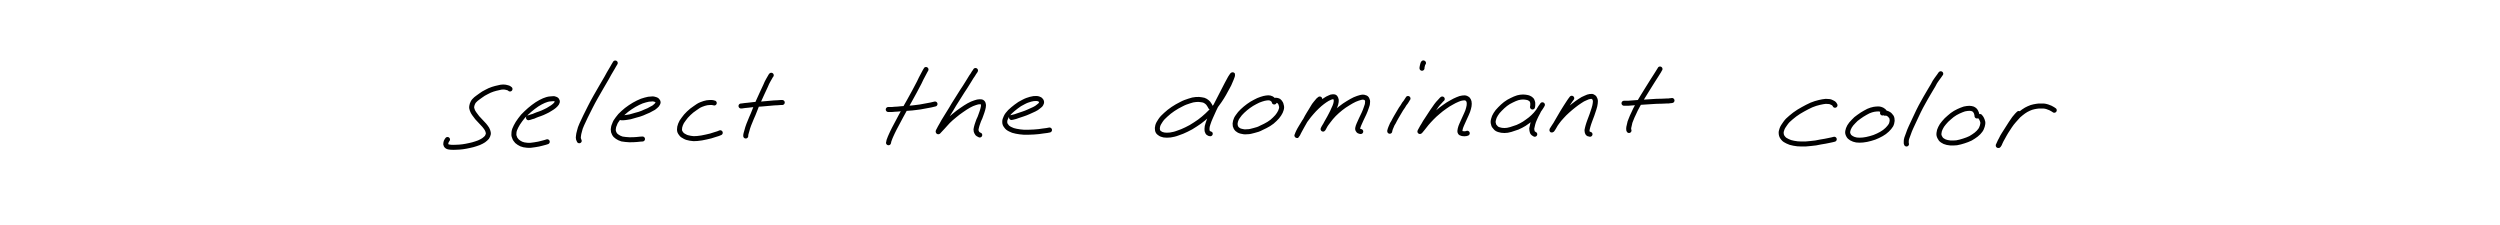 <?xml version="1.0" encoding="utf-8"?>
<!-- Generator: Adobe Illustrator 24.0.3, SVG Export Plug-In . SVG Version: 6.00 Build 0)  -->
<svg version="1.1" id="canvas" xmlns="http://www.w3.org/2000/svg" xmlns:xlink="http://www.w3.org/1999/xlink" x="0px" y="0px"
	 viewBox="0 0 1000 90" style="enable-background:new 0 0 1000 90;" xml:space="preserve">
<style type="text/css">
	.st0{fill:none;stroke:#000000;stroke-width:2;stroke-linecap:round;}
</style>
<path id="path" class="st0" d="M204,35.6c-0.1-0.1-0.2-0.2-0.4-0.3c-0.2-0.1-0.4-0.2-0.9-0.3c-0.4-0.1-0.7-0.2-1.4-0.2
	s-1.1,0.1-1.9,0.3c-0.9,0.2-1.4,0.3-2.3,0.6c-1,0.3-1.5,0.6-2.5,1.1c-1,0.5-1.5,0.8-2.3,1.4s-1.3,0.9-1.9,1.4
	c-0.6,0.6-0.9,0.8-1.2,1.4c-0.3,0.6-0.4,0.9-0.5,1.5c-0.1,0.6,0,0.9,0.2,1.5c0.2,0.6,0.4,0.9,0.8,1.5c0.4,0.6,0.7,0.9,1.2,1.6
	c0.5,0.6,0.9,0.9,1.4,1.5s0.9,0.9,1.4,1.5c0.5,0.6,0.7,0.9,1.1,1.5c0.3,0.6,0.4,0.9,0.5,1.4c0.1,0.5,0,0.8-0.2,1.3
	c-0.2,0.5-0.4,0.8-0.9,1.2c-0.5,0.5-0.9,0.7-1.6,1.1c-0.8,0.4-1.2,0.6-2.2,0.9c-1,0.3-1.5,0.5-2.6,0.7c-1.1,0.2-1.7,0.4-2.7,0.5
	s-1.6,0.2-2.6,0.2c-1,0-1.5,0.1-2.2,0c-0.7-0.1-1.1-0.1-1.5-0.4c-0.4-0.3-0.4-0.5-0.5-0.9c0-0.4,0.1-0.6,0.2-1
	c0.2-0.4,0.4-0.7,0.5-0.8 M211.4,47.1c0.1,0,0.1,0,0.4-0.1c0.2-0.1,0.4-0.1,0.9-0.3c0.5-0.1,0.8-0.2,1.4-0.5s1.1-0.4,1.9-0.7
	c0.8-0.3,1.3-0.5,2.1-0.9c0.8-0.4,1.3-0.6,2-1.1c0.7-0.4,1.1-0.7,1.6-1.1c0.5-0.4,0.7-0.7,1-1.1c0.2-0.4,0.3-0.6,0.2-0.9
	c-0.1-0.3-0.2-0.5-0.6-0.7c-0.4-0.2-0.7-0.3-1.4-0.2s-1.1,0-2.1,0.3c-0.9,0.3-1.5,0.5-2.6,1.1c-1.1,0.6-1.7,1-2.9,1.9
	c-1.1,0.9-1.8,1.4-2.8,2.4c-1.1,1-1.6,1.6-2.4,2.7c-0.8,1.1-1.2,1.7-1.7,2.7c-0.5,1-0.7,1.5-0.8,2.3c-0.1,0.9-0.1,1.3,0.2,2
	c0.2,0.7,0.5,1,1,1.6c0.6,0.5,0.9,0.7,1.7,1.1c0.8,0.3,1.2,0.4,2.3,0.5c1.1,0.1,1.9,0,3.1-0.2c1.2-0.2,1.9-0.3,2.9-0.6
	c1-0.2,1.7-0.5,2.1-0.6 M246.1,25.2c-0.1,0.2-0.2,0.4-0.6,1c-0.3,0.6-0.6,1-1.1,1.9s-1,1.6-1.7,3c-0.8,1.3-1.2,2.1-2.1,3.6
	c-0.9,1.5-1.4,2.4-2.3,4c-0.9,1.6-1.4,2.5-2.2,4.1c-0.8,1.6-1.2,2.4-1.9,3.8c-0.7,1.4-1,2.1-1.5,3.2c-0.5,1.1-0.7,1.7-0.9,2.6
	c-0.3,0.9-0.3,1.3-0.4,1.9c-0.1,0.6-0.1,0.9,0,1.3c0.1,0.4,0.3,0.6,0.3,0.7 M248.5,47.1c0.2,0,0.4,0,0.9,0c0.5,0,0.8-0.1,1.6-0.2
	c0.8-0.1,1.3-0.2,2.2-0.5s1.5-0.4,2.5-0.7c1-0.3,1.6-0.6,2.5-1c1-0.4,1.5-0.6,2.3-1.1c0.8-0.4,1.2-0.6,1.7-1.1
	c0.5-0.4,0.7-0.7,0.9-1.1c0.2-0.4,0.2-0.6,0-0.9c-0.2-0.3-0.3-0.5-0.9-0.7s-0.9-0.3-1.7-0.2c-0.8,0-1.3,0.1-2.4,0.4
	c-1.1,0.3-1.7,0.5-2.9,1.1c-1.2,0.6-1.9,1-3.1,1.8s-1.8,1.3-2.8,2.2c-1,0.9-1.5,1.4-2.2,2.4c-0.7,0.9-1,1.4-1.3,2.3
	c-0.4,0.8-0.4,1.3-0.5,2c0,0.7,0.1,1,0.4,1.6c0.3,0.6,0.6,0.9,1.2,1.3c0.6,0.4,1,0.6,1.9,0.9c1,0.2,1.8,0.2,2.9,0.3
	c1.2,0,1.9,0,3-0.1c1-0.1,1.8-0.2,2.3-0.2 M285.7,41.2c-0.2,0-0.5-0.2-1.1-0.2c-0.6,0-0.9,0-1.8,0.1c-0.8,0.2-1.4,0.3-2.3,0.7
	c-1,0.4-1.5,0.8-2.5,1.5c-1,0.7-1.6,1.1-2.5,2c-0.9,0.9-1.4,1.4-2,2.3c-0.7,0.9-1,1.4-1.3,2.2c-0.3,0.8-0.4,1.3-0.4,2
	c0,0.7,0.2,1.1,0.6,1.6c0.4,0.6,0.7,0.8,1.5,1.2c0.7,0.4,1.2,0.5,2.2,0.7c1,0.2,1.6,0.2,2.8,0.1c1.3-0.1,2.2-0.3,3.6-0.6
	c1.4-0.3,2.2-0.5,3.3-0.9c1.1-0.3,1.9-0.6,2.3-0.8 M308.5,30.1c-0.1,0.1-0.2,0.2-0.4,0.6c-0.2,0.4-0.4,0.7-0.8,1.4
	c-0.4,0.8-0.7,1.2-1.1,2.3c-0.5,1.1-0.8,1.7-1.4,3c-0.6,1.3-0.9,2-1.5,3.3c-0.6,1.3-0.9,2.1-1.4,3.4c-0.5,1.3-0.8,2-1.3,3.1
	c-0.5,1.2-0.7,1.7-1.1,2.7c-0.4,1-0.5,1.5-0.7,2.2c-0.2,0.7-0.3,1-0.4,1.4c-0.1,0.4-0.1,0.6-0.1,0.7c0,0.2,0,0.2,0,0.2 M296.4,42.4
	c0.2,0,0.4,0,0.9-0.1c0.5-0.1,0.9-0.1,1.8-0.2c0.9-0.1,1.5-0.2,2.6-0.3c1.1-0.1,1.7-0.1,3-0.2c1.3-0.1,2.1-0.2,3.4-0.3
	c1.2-0.1,1.9-0.2,2.9-0.2c1-0.1,1.5-0.1,1.9-0.1 M370.4,27.8c-0.1,0.1-0.1,0.3-0.4,0.7c-0.3,0.5-0.4,0.8-0.9,1.7
	c-0.5,0.9-0.8,1.5-1.4,2.8c-0.7,1.3-1.1,2.1-1.9,3.6c-0.8,1.5-1.3,2.4-2.2,4c-0.9,1.6-1.4,2.4-2.2,4c-0.8,1.5-1.3,2.3-2,3.7
	c-0.7,1.4-1.1,2-1.7,3.2c-0.6,1.1-0.8,1.7-1.2,2.5c-0.4,0.8-0.5,1.2-0.7,1.7c-0.2,0.5-0.3,0.7-0.3,1c-0.1,0.3-0.1,0.3-0.1,0.4
	 M355.3,43.8c0.2,0,0.4,0,0.9,0c0.5,0,0.9,0,1.7-0.1c0.8,0,1.4-0.1,2.5-0.2c1.1-0.1,1.7-0.1,2.9-0.2c1.2-0.1,1.8-0.1,3.1-0.3
	c1.3-0.1,2-0.3,3.2-0.5c1.2-0.2,1.8-0.3,2.7-0.5c0.9-0.2,1.4-0.3,1.7-0.4 M390.2,28.2c-0.1,0.2-0.2,0.4-0.6,0.9
	c-0.3,0.5-0.5,0.9-1.1,1.7c-0.5,0.9-0.9,1.4-1.6,2.6c-0.7,1.1-1.1,1.8-2,3.1c-0.8,1.3-1.3,2.1-2.2,3.5c-0.9,1.4-1.4,2.2-2.2,3.6
	c-0.9,1.4-1.3,2.1-2.1,3.4s-1.2,1.9-1.7,2.9c-0.6,1-0.8,1.4-1.1,2c-0.3,0.5-0.4,0.7-0.3,0.8c0,0.1,0.1-0.1,0.5-0.5
	c0.4-0.4,0.7-0.8,1.4-1.5s1.1-1.3,2-2.2c0.9-0.9,1.5-1.4,2.6-2.3c1.1-0.9,1.7-1.4,2.9-2.2c1.1-0.8,1.8-1.2,2.8-1.8
	c1.1-0.6,1.6-0.8,2.5-1.1c0.9-0.3,1.3-0.4,1.9-0.4c0.6,0,0.8,0,1.1,0.3s0.3,0.5,0.4,1.1c0,0.5-0.1,0.9-0.3,1.7
	c-0.2,0.8-0.4,1.2-0.7,2.1c-0.3,0.9-0.5,1.4-0.9,2.2c-0.3,0.9-0.5,1.3-0.7,2c-0.2,0.7-0.3,1.1-0.4,1.7c0,0.6,0.1,0.8,0.3,1.2
	c0.2,0.4,0.3,0.5,0.6,0.7c0.2,0.2,0.5,0.2,0.6,0.3 M404.6,47c0.2,0,0.4-0.1,0.9-0.2c0.5-0.1,0.8-0.2,1.6-0.5
	c0.7-0.2,1.2-0.4,2.1-0.7c0.9-0.3,1.4-0.5,2.3-0.9c0.9-0.4,1.4-0.6,2.2-1c0.8-0.4,1.1-0.6,1.7-1.1c0.5-0.4,0.8-0.6,1-1
	c0.2-0.4,0.3-0.6,0.2-1c-0.1-0.3-0.2-0.5-0.6-0.8c-0.4-0.2-0.8-0.4-1.5-0.4c-0.8,0-1.2,0-2.3,0.3c-1,0.3-1.7,0.5-2.8,1.1
	c-1.2,0.6-1.9,1-2.9,1.8s-1.7,1.3-2.5,2.1c-0.8,0.9-1.2,1.3-1.6,2.2c-0.4,0.8-0.5,1.2-0.5,1.9s0.2,1.1,0.6,1.6
	c0.4,0.6,0.8,0.9,1.6,1.3c0.8,0.4,1.3,0.6,2.4,0.8c1.1,0.2,1.7,0.3,3.1,0.4c1.4,0,2.4,0,4-0.1c1.5-0.1,2.4-0.2,3.6-0.4
	c1.2-0.1,2.1-0.3,2.6-0.4 M484.2,42.8c-0.1-0.1-0.1-0.3-0.3-0.6c-0.2-0.3-0.3-0.5-0.6-0.9c-0.3-0.3-0.6-0.6-1.1-0.9
	c-0.5-0.3-0.8-0.4-1.6-0.5s-1.2-0.2-2.2-0.1c-1,0.1-1.6,0.2-2.7,0.6c-1.2,0.4-1.9,0.6-3.2,1.3c-1.3,0.6-2,1.1-3.3,1.9
	c-1.2,0.8-1.9,1.4-2.9,2.3s-1.5,1.4-2.1,2.3c-0.6,0.9-0.9,1.4-1.1,2.1c-0.2,0.8-0.2,1.1-0.1,1.7c0.1,0.6,0.3,0.9,0.9,1.3
	c0.5,0.4,0.9,0.5,1.7,0.7c0.8,0.1,1.4,0.1,2.5,0c1.1-0.2,1.8-0.3,3.1-0.8c1.3-0.4,2.1-0.8,3.4-1.4c1.4-0.7,2.2-1.1,3.5-2
	c1.4-0.9,2.1-1.4,3.3-2.4c1.2-1,1.8-1.6,2.9-2.7c1.1-1.1,1.6-1.7,2.4-2.9c0.9-1.2,1.3-1.8,2-2.9c0.7-1.1,1-1.7,1.6-2.8
	c0.6-1,0.8-1.5,1.3-2.4c0.4-0.9,0.6-1.4,0.9-2.1c0.3-0.7,0.4-1.1,0.5-1.4c0.1-0.3,0.1-0.4-0.1-0.2c-0.2,0.2-0.3,0.5-0.8,1.2
	c-0.4,0.7-0.7,1.3-1.3,2.4c-0.6,1.1-1,1.9-1.7,3.3c-0.7,1.4-1.1,2.1-1.8,3.5c-0.7,1.4-1.1,2.1-1.7,3.4c-0.6,1.3-0.9,2-1.4,3.1
	c-0.5,1.1-0.7,1.7-1,2.6c-0.3,0.9-0.4,1.3-0.4,2c0,0.6,0,0.9,0.2,1.2c0.1,0.4,0.3,0.5,0.5,0.6c0.2,0.2,0.5,0.1,0.6,0.2 M509.7,40.8
	c0-0.1-0.1-0.3-0.2-0.5c-0.1-0.2-0.2-0.4-0.5-0.6c-0.3-0.2-0.5-0.4-1-0.5c-0.5-0.1-0.8-0.1-1.5,0s-1.1,0.2-2,0.5
	c-0.9,0.3-1.4,0.5-2.5,1.1c-1,0.5-1.6,0.9-2.6,1.6s-1.5,1.2-2.4,2c-0.8,0.8-1.3,1.3-1.8,2.1c-0.6,0.8-0.8,1.3-1,2
	c-0.2,0.8-0.2,1.1-0.1,1.8c0.2,0.6,0.3,0.9,0.8,1.4c0.5,0.4,0.8,0.6,1.6,0.8c0.8,0.2,1.3,0.3,2.3,0.2c1,0,1.7-0.2,2.8-0.5
	c1.2-0.3,1.9-0.5,3-1.1c1.2-0.5,1.8-0.9,2.9-1.5c1.1-0.7,1.6-1.1,2.4-1.9c0.8-0.8,1.2-1.2,1.7-2c0.5-0.8,0.7-1.2,0.9-1.9
	c0.2-0.7,0.2-1.1,0-1.7c-0.1-0.6-0.3-0.9-0.6-1.3c-0.3-0.4-0.5-0.5-0.9-0.6c-0.3-0.1-0.5-0.1-0.8-0.1c-0.2,0-0.3,0.1-0.4,0.2
	 M527.9,39.6c-0.1,0.1-0.3,0.2-0.6,0.5c-0.3,0.3-0.5,0.6-1,1.2c-0.5,0.6-0.8,1-1.3,1.9c-0.5,0.8-0.8,1.4-1.4,2.3
	c-0.6,1-0.9,1.5-1.4,2.5c-0.6,1-0.8,1.5-1.3,2.3c-0.5,0.9-0.7,1.3-1.1,2c-0.4,0.7-0.5,1-0.7,1.4c-0.2,0.4-0.3,0.5-0.3,0.5
	c-0.1,0,0,0,0.1-0.3s0.2-0.6,0.5-1.2c0.3-0.6,0.5-1,1-1.8c0.5-0.8,0.8-1.3,1.4-2.3c0.7-0.9,1.1-1.5,1.8-2.4c0.8-1,1.3-1.5,2.1-2.4
	c0.9-0.9,1.4-1.4,2.2-2.1c0.9-0.7,1.3-1.1,2.1-1.6c0.8-0.5,1.2-0.8,1.8-1c0.6-0.3,0.9-0.4,1.4-0.4s0.6,0,0.9,0.3
	c0.2,0.3,0.3,0.5,0.4,1c0,0.5,0,0.9-0.2,1.6s-0.4,1.2-0.8,2c-0.4,0.9-0.6,1.4-1.1,2.3s-0.7,1.4-1.2,2.2c-0.5,0.8-0.7,1.3-1.1,2
	s-0.5,1-0.7,1.3c-0.2,0.3-0.2,0.3-0.1,0.1c0.1-0.2,0.2-0.5,0.6-1.1s0.7-1.1,1.5-2.1c0.7-0.9,1.2-1.6,2.2-2.6c1-1,1.6-1.5,2.7-2.4
	s1.8-1.3,2.9-2c1.1-0.7,1.7-1,2.7-1.5c1-0.4,1.5-0.6,2.3-0.8c0.8-0.2,1.2-0.2,1.7,0c0.5,0.1,0.7,0.3,0.9,0.7
	c0.2,0.4,0.3,0.7,0.2,1.4c0,0.7-0.2,1.1-0.5,2c-0.3,0.9-0.5,1.4-0.9,2.3c-0.4,0.9-0.7,1.4-1.1,2.3c-0.4,0.9-0.6,1.3-0.9,2
	c-0.3,0.7-0.4,1-0.5,1.5c-0.1,0.5,0,0.7,0.2,0.9c0.1,0.3,0.3,0.3,0.5,0.4c0.2,0.1,0.4,0.1,0.5,0.1 M563.2,39.4
	c-0.1,0.1-0.2,0.3-0.5,0.8s-0.5,0.8-1,1.4c-0.4,0.7-0.7,1.2-1.3,2c-0.5,0.8-0.8,1.3-1.3,2.2c-0.5,0.9-0.8,1.3-1.2,2.1
	c-0.4,0.8-0.6,1.2-1,1.8c-0.3,0.6-0.4,0.9-0.6,1.4c-0.2,0.4-0.2,0.6-0.3,0.9c-0.1,0.2-0.1,0.3-0.1,0.4c0,0.1,0,0,0,0.1 M569.4,25.2
	c0,0-0.1-0.1-0.1,0c-0.1,0.1-0.1,0.2-0.2,0.5c-0.1,0.3-0.1,0.5-0.2,0.8c-0.1,0.3-0.1,0.7-0.1,0.8 M576.9,39.6
	c-0.1,0.1-0.3,0.2-0.6,0.6c-0.3,0.4-0.6,0.6-1.1,1.2c-0.5,0.6-0.8,1-1.4,1.9c-0.6,0.8-0.9,1.3-1.5,2.2c-0.6,0.9-0.9,1.4-1.5,2.3
	c-0.6,0.9-0.9,1.3-1.3,2.1c-0.5,0.7-0.7,1.2-1,1.7c-0.3,0.5-0.4,0.7-0.5,0.9c-0.1,0.2,0,0.1,0.2-0.1c0.2-0.2,0.4-0.5,0.9-1.1
	c0.5-0.6,0.8-1,1.5-1.9c0.7-0.8,1.2-1.4,2.1-2.3c0.9-0.9,1.4-1.4,2.5-2.3c1-0.9,1.6-1.3,2.7-2.1c1.1-0.8,1.6-1.1,2.7-1.7
	c1-0.6,1.5-0.8,2.4-1.2c0.9-0.4,1.3-0.5,2-0.6c0.7-0.1,1-0.1,1.5,0.1c0.5,0.2,0.6,0.3,0.9,0.8c0.2,0.4,0.3,0.7,0.3,1.4
	c0,0.7-0.1,1.1-0.3,1.9c-0.2,0.8-0.4,1.3-0.8,2.2s-0.6,1.4-1,2.2c-0.4,0.9-0.6,1.3-0.9,2c-0.3,0.8-0.5,1.1-0.6,1.7
	c-0.1,0.6-0.2,0.9-0.1,1.3c0.1,0.4,0.4,0.5,0.8,0.6c0.4,0.1,0.6,0.1,1.1,0.1s0.8-0.1,1-0.2 M613,42.8c0-0.1,0.1-0.4,0.1-0.7
	c0-0.3,0-0.5,0-0.9c-0.1-0.4-0.1-0.6-0.3-1s-0.4-0.4-0.7-0.7c-0.4-0.2-0.6-0.4-1.2-0.5c-0.6-0.1-0.9-0.2-1.7-0.2
	c-0.8,0-1.2,0.1-2.1,0.3c-0.9,0.3-1.4,0.5-2.4,1c-1,0.5-1.6,0.8-2.5,1.5c-0.9,0.7-1.4,1.2-2.2,2s-1.2,1.3-1.7,2.1
	c-0.5,0.8-0.7,1.3-0.9,2.1c-0.2,0.8-0.2,1.2,0,1.8c0.1,0.6,0.3,0.9,0.8,1.4c0.4,0.5,0.8,0.7,1.5,0.9c0.7,0.2,1.1,0.3,2.1,0.3
	c0.9,0,1.4-0.1,2.5-0.4c1-0.3,1.6-0.5,2.7-0.9c1.1-0.5,1.7-0.8,2.7-1.4c1-0.7,1.6-1.1,2.5-1.8c0.9-0.8,1.4-1.2,2.1-2
	c0.7-0.8,1.1-1.4,1.6-2.1c0.5-0.7,0.7-1.1,0.9-1.4c0.2-0.3,0.2-0.4,0.1-0.2c-0.1,0.2-0.3,0.4-0.7,1c-0.4,0.6-0.7,1.1-1.1,2
	c-0.5,0.9-0.8,1.5-1.2,2.4c-0.4,0.9-0.6,1.4-0.8,2.2c-0.2,0.8-0.3,1.2-0.4,1.8c0,0.6,0.1,0.9,0.2,1.3s0.3,0.5,0.5,0.7
	c0.2,0.2,0.4,0.2,0.5,0.3 M628.7,39.3c-0.1,0.2-0.3,0.3-0.6,0.8c-0.3,0.5-0.6,0.8-1,1.5c-0.5,0.7-0.8,1.3-1.4,2.2
	c-0.6,0.9-0.9,1.5-1.5,2.5c-0.6,1-0.9,1.5-1.4,2.4c-0.5,0.9-0.8,1.4-1.2,2.1c-0.4,0.6-0.5,0.9-0.7,1.1c-0.1,0.2-0.2,0.2-0.1,0
	c0.1-0.2,0.3-0.5,0.7-1.1s0.7-1.1,1.3-1.9c0.6-0.9,1.1-1.4,1.9-2.3c0.8-0.9,1.3-1.4,2.3-2.3c1-0.9,1.5-1.3,2.5-2.1
	c1-0.8,1.6-1.2,2.5-1.8c0.9-0.6,1.4-0.9,2.2-1.2c0.8-0.4,1.2-0.5,1.8-0.6c0.6-0.1,0.9-0.1,1.3,0.2c0.4,0.2,0.5,0.4,0.7,0.9
	c0.2,0.5,0.2,0.9,0.1,1.6c-0.1,0.8-0.2,1.2-0.5,2.2c-0.3,0.9-0.5,1.4-0.8,2.4c-0.4,1-0.6,1.5-0.9,2.4c-0.3,0.9-0.5,1.3-0.7,2.1
	c-0.2,0.8-0.3,1.1-0.4,1.7c0,0.5,0.1,0.7,0.2,1c0.1,0.3,0.3,0.4,0.5,0.5c0.2,0.1,0.4,0,0.5,0.1 M664,27.6c-0.1,0.1-0.1,0.2-0.4,0.7
	s-0.5,0.8-1,1.6c-0.5,0.8-0.9,1.4-1.6,2.5c-0.7,1.1-1.2,1.9-2,3.2c-0.8,1.3-1.3,2.1-2.1,3.4c-0.8,1.3-1.2,2-1.9,3.3
	c-0.7,1.2-1,1.9-1.5,3s-0.8,1.6-1.1,2.5c-0.4,0.9-0.5,1.3-0.6,1.9c-0.2,0.7-0.2,0.9-0.3,1.3c-0.1,0.4,0,0.5,0,0.8
	c0,0.2,0,0.3,0.1,0.4 M649.6,41.3c0.2,0,0.4,0,1,0c0.6,0,1,0,1.9-0.1c0.9-0.1,1.5-0.1,2.7-0.2c1.2-0.1,1.8-0.1,3.1-0.2
	c1.2-0.1,1.9-0.1,3.1-0.2c1.2-0.1,1.8-0.1,2.8-0.1c1,0,1.5-0.1,2.3-0.1c0.8,0,1.1,0,1.5-0.1c0.5,0,0.7-0.1,0.8-0.1 M734,42.1
	c-0.1-0.1-0.1-0.3-0.3-0.5c-0.2-0.2-0.4-0.4-0.9-0.6c-0.5-0.2-0.7-0.4-1.5-0.4c-0.7-0.1-1.2-0.1-2.2,0.1c-1,0.2-1.6,0.3-2.9,0.7
	c-1.2,0.4-2,0.7-3.3,1.4c-1.3,0.7-2.1,1.1-3.4,1.9c-1.3,0.8-2,1.4-3.1,2.3c-1.1,0.9-1.6,1.4-2.3,2.4s-1,1.4-1.3,2.2
	c-0.3,0.8-0.4,1.2-0.3,2c0.1,0.7,0.3,1.1,0.8,1.7c0.5,0.6,0.9,0.8,1.7,1.2c0.8,0.4,1.4,0.6,2.5,0.8c1.1,0.2,1.8,0.3,3.2,0.3
	c1.3,0,2.1,0,3.6-0.2c1.5-0.1,2.5-0.3,3.9-0.6c1.5-0.2,2.2-0.4,3.3-0.6c1.1-0.2,1.8-0.4,2.2-0.5 M754,45.3c0-0.1-0.1-0.3-0.2-0.5
	c-0.2-0.2-0.2-0.4-0.6-0.6c-0.3-0.2-0.5-0.4-1-0.5c-0.5-0.1-0.8-0.2-1.6-0.1s-1.2,0.1-2.1,0.4c-0.9,0.3-1.4,0.5-2.4,1.1
	s-1.6,0.9-2.5,1.6c-1,0.7-1.5,1.1-2.2,1.9c-0.8,0.8-1.1,1.2-1.6,2c-0.4,0.8-0.6,1.2-0.7,1.9c-0.1,0.7,0,1,0.3,1.6
	c0.3,0.6,0.6,0.8,1.2,1.2c0.7,0.4,1.1,0.5,2,0.7c0.9,0.1,1.5,0.1,2.6,0c1.1-0.1,1.8-0.3,3-0.6c1.2-0.3,1.9-0.6,3-1.1
	c1.1-0.5,1.7-0.9,2.6-1.5c0.9-0.7,1.3-1.1,1.9-1.8c0.6-0.7,0.8-1.1,1-1.8c0.2-0.7,0.2-1.1,0.1-1.7c-0.1-0.6-0.3-0.9-0.7-1.3
	c-0.3-0.4-0.7-0.6-1.1-0.8s-0.7-0.2-1-0.3c-0.3-0.1-0.5,0-0.7,0c-0.2,0-0.2,0.1-0.3,0.1 M776.3,29.5c-0.1,0.1-0.2,0.2-0.5,0.7
	c-0.3,0.4-0.5,0.7-1.1,1.5s-0.9,1.3-1.5,2.5c-0.7,1.1-1.1,1.9-1.9,3.2c-0.8,1.3-1.2,2.1-2,3.5c-0.8,1.4-1.2,2.2-1.9,3.6
	c-0.7,1.4-1,2.1-1.6,3.4c-0.6,1.3-0.9,1.9-1.4,3c-0.5,1.1-0.7,1.6-1,2.5c-0.3,0.9-0.5,1.3-0.7,1.9c-0.2,0.7-0.2,0.9-0.2,1.3
	c0,0.4,0,0.5,0,0.7c0,0.2,0.1,0.2,0.1,0.3 M790.8,46.4c0-0.1,0-0.4-0.1-0.7c-0.1-0.3-0.1-0.6-0.3-0.9s-0.3-0.6-0.7-0.9
	c-0.4-0.3-0.6-0.4-1.2-0.5c-0.6-0.1-0.9-0.1-1.7,0c-0.8,0.1-1.3,0.2-2.2,0.6c-0.9,0.4-1.5,0.6-2.5,1.2c-1,0.6-1.5,1-2.4,1.8
	c-0.9,0.8-1.4,1.2-2.1,2.1c-0.7,0.8-1,1.3-1.4,2.1s-0.5,1.2-0.6,2c-0.1,0.7,0,1.1,0.3,1.7c0.3,0.6,0.5,0.9,1.1,1.3
	c0.6,0.4,1,0.6,1.9,0.8c0.9,0.2,1.4,0.2,2.4,0.2c1,0,1.7-0.1,2.8-0.4c1.1-0.3,1.7-0.5,2.8-0.9c1.1-0.4,1.6-0.7,2.5-1.3
	c0.9-0.6,1.3-0.9,2-1.6c0.6-0.7,0.9-1,1.2-1.7c0.3-0.7,0.4-1.1,0.5-1.7c0.1-0.6,0-1-0.2-1.5s-0.3-0.7-0.5-1
	c-0.2-0.3-0.3-0.4-0.4-0.5 M807.5,45.4c-0.1,0.1-0.3,0.3-0.7,0.7c-0.3,0.4-0.6,0.7-1.1,1.3c-0.5,0.7-0.8,1.1-1.3,1.9
	c-0.5,0.8-0.8,1.3-1.4,2.2c-0.5,0.9-0.9,1.3-1.4,2.2c-0.5,0.8-0.8,1.3-1.1,2c-0.4,0.7-0.6,1.1-0.8,1.6c-0.2,0.5-0.3,0.7-0.4,0.9
	c0,0.2,0,0.2,0.2-0.1c0.2-0.2,0.3-0.5,0.6-1.2c0.3-0.6,0.5-1.1,1-1.9c0.5-0.8,0.7-1.4,1.3-2.3s0.9-1.4,1.5-2.3
	c0.6-0.9,1-1.4,1.7-2.2c0.7-0.8,1.1-1.2,1.8-2c0.8-0.7,1.2-1,2-1.6c0.8-0.6,1.3-0.8,2.1-1.2c0.8-0.4,1.3-0.5,2.1-0.7
	c0.8-0.2,1.3-0.2,2-0.3c0.8,0,1.1,0,1.8,0c0.7,0.1,0.9,0.1,1.5,0.3c0.5,0.2,0.8,0.3,1.3,0.5c0.4,0.2,0.6,0.3,0.9,0.5
	c0.3,0.2,0.5,0.3,0.6,0.4"/>
</svg>
